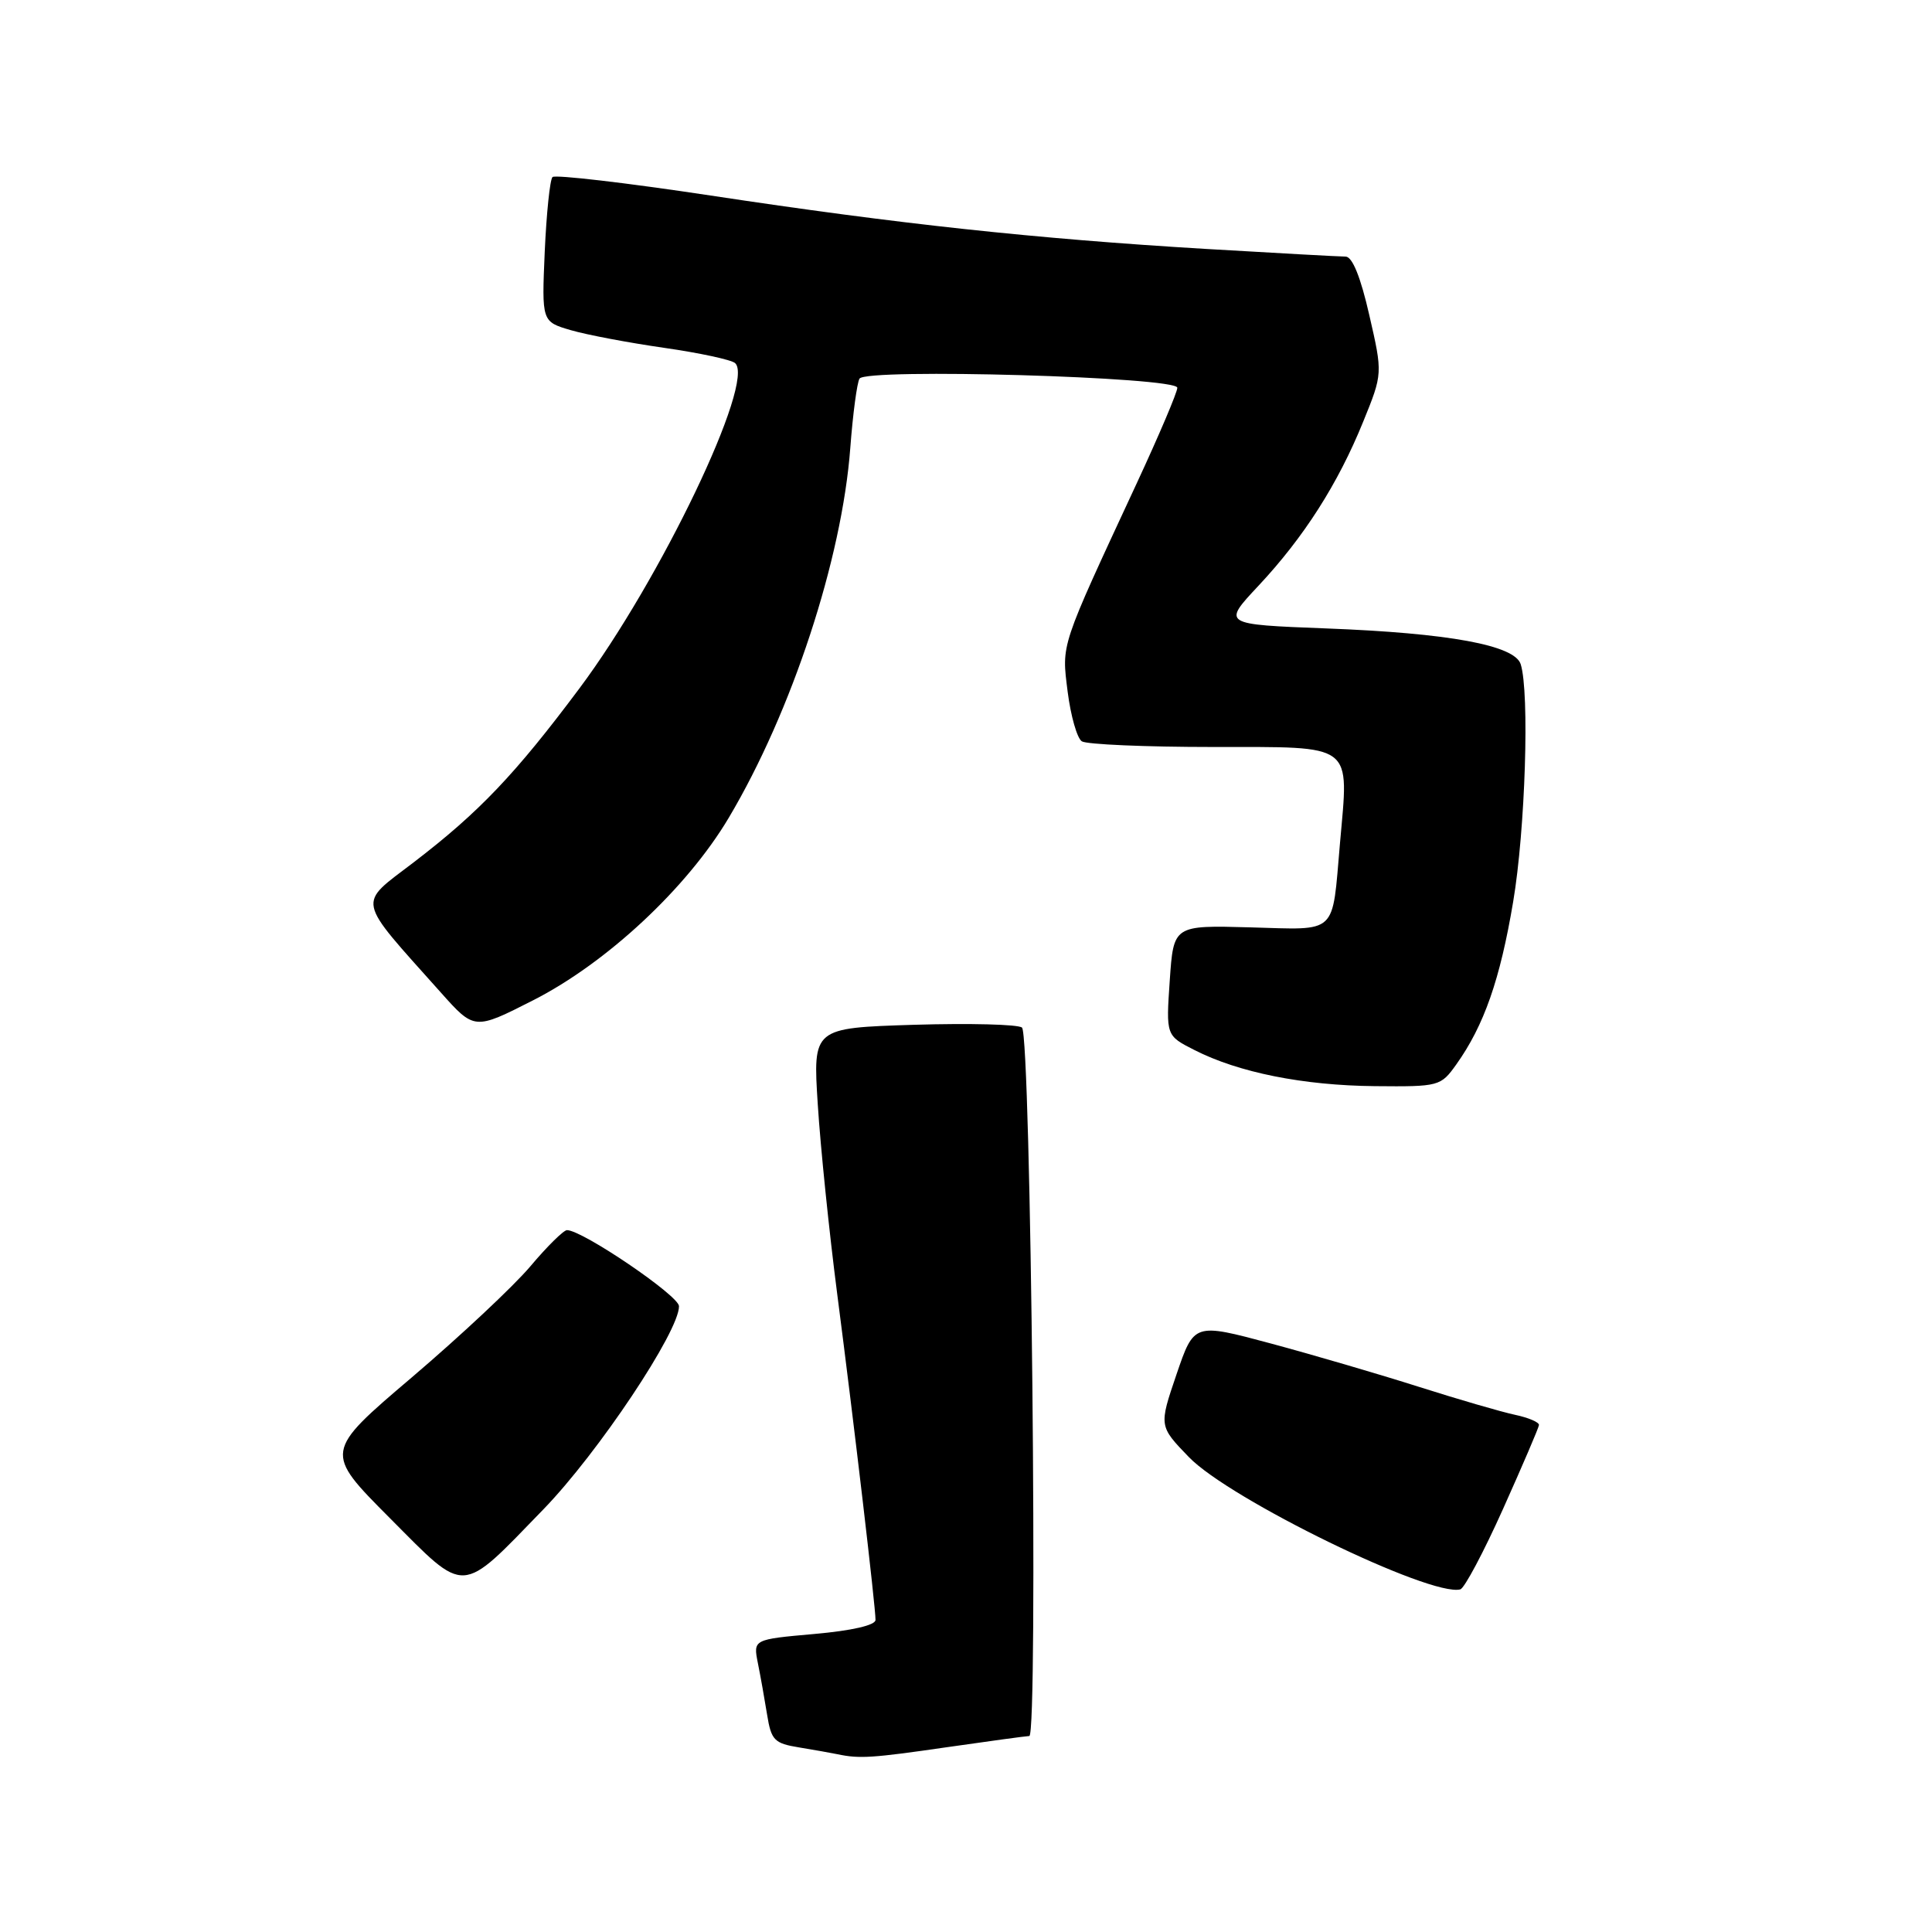 <?xml version="1.0" encoding="UTF-8" standalone="no"?>
<!DOCTYPE svg PUBLIC "-//W3C//DTD SVG 1.1//EN" "http://www.w3.org/Graphics/SVG/1.1/DTD/svg11.dtd" >
<svg xmlns="http://www.w3.org/2000/svg" xmlns:xlink="http://www.w3.org/1999/xlink" version="1.1" viewBox="0 0 256 256">
 <g >
 <path fill="currentColor"
d=" M 125.50 231.51 C 131.00 230.72 135.90 230.05 136.39 230.03 C 137.57 229.99 136.61 137.17 135.42 136.16 C 134.91 135.73 128.47 135.57 121.11 135.79 C 107.71 136.21 107.71 136.21 108.36 146.35 C 108.71 151.93 109.87 163.25 110.94 171.50 C 113.19 188.83 116.02 212.97 116.01 214.65 C 116.00 215.35 112.89 216.07 107.90 216.51 C 99.80 217.23 99.80 217.23 100.42 220.36 C 100.77 222.09 101.32 225.18 101.65 227.23 C 102.19 230.59 102.61 231.01 105.87 231.54 C 107.87 231.87 110.17 232.28 111.00 232.45 C 113.88 233.06 115.57 232.95 125.50 231.51 Z  M 199.17 199.92 C 201.74 194.19 203.88 189.20 203.92 188.83 C 203.97 188.46 202.54 187.85 200.75 187.47 C 198.96 187.09 193.22 185.42 188.00 183.76 C 182.78 182.10 173.94 179.51 168.36 178.01 C 158.22 175.29 158.22 175.29 155.89 182.12 C 153.56 188.96 153.56 188.96 157.53 193.07 C 162.93 198.67 189.55 211.63 193.50 210.60 C 194.05 210.45 196.60 205.65 199.17 199.92 Z  M 72.00 200.00 C 79.25 192.53 90.03 176.37 89.97 173.07 C 89.94 171.67 77.17 163.00 75.13 163.00 C 74.68 163.00 72.49 165.16 70.27 167.80 C 68.04 170.44 60.98 177.05 54.58 182.50 C 42.94 192.40 42.94 192.40 51.64 201.14 C 61.89 211.43 60.85 211.49 72.00 200.00 Z  M 192.97 141.04 C 196.64 135.89 198.77 129.80 200.50 119.50 C 202.11 109.98 202.69 91.74 201.50 88.01 C 200.70 85.49 192.00 83.89 175.73 83.27 C 161.95 82.74 161.95 82.74 166.75 77.62 C 172.76 71.20 177.28 64.13 180.62 55.90 C 183.22 49.51 183.22 49.51 181.44 41.76 C 180.29 36.70 179.19 34.00 178.30 34.00 C 177.54 34.00 169.18 33.54 159.71 32.98 C 137.16 31.63 119.06 29.68 94.17 25.91 C 82.98 24.22 73.55 23.12 73.21 23.46 C 72.87 23.80 72.41 28.25 72.18 33.35 C 71.78 42.62 71.78 42.62 75.64 43.75 C 77.76 44.37 83.33 45.42 88.00 46.09 C 92.67 46.76 96.91 47.67 97.40 48.11 C 100.12 50.51 87.55 76.79 76.78 91.21 C 68.27 102.60 63.48 107.63 54.82 114.26 C 47.31 120.01 47.05 118.78 58.40 131.50 C 62.86 136.50 62.86 136.50 70.65 132.54 C 80.40 127.58 91.05 117.65 96.57 108.35 C 104.93 94.28 111.57 74.06 112.67 59.33 C 113.01 54.83 113.56 50.71 113.89 50.17 C 114.76 48.76 156.00 49.95 156.00 51.38 C 156.00 51.98 153.59 57.65 150.65 63.98 C 140.38 86.09 140.67 85.21 141.47 91.66 C 141.88 94.87 142.72 97.83 143.35 98.23 C 143.98 98.64 151.80 98.98 160.73 98.98 C 179.66 99.00 178.73 98.30 177.55 111.78 C 176.48 124.03 177.37 123.20 165.66 122.88 C 155.50 122.60 155.50 122.60 155.00 129.91 C 154.50 137.22 154.50 137.22 158.26 139.13 C 164.10 142.11 172.68 143.83 182.18 143.92 C 190.70 144.00 190.90 143.94 192.97 141.04 Z "/>
</g>
</svg>